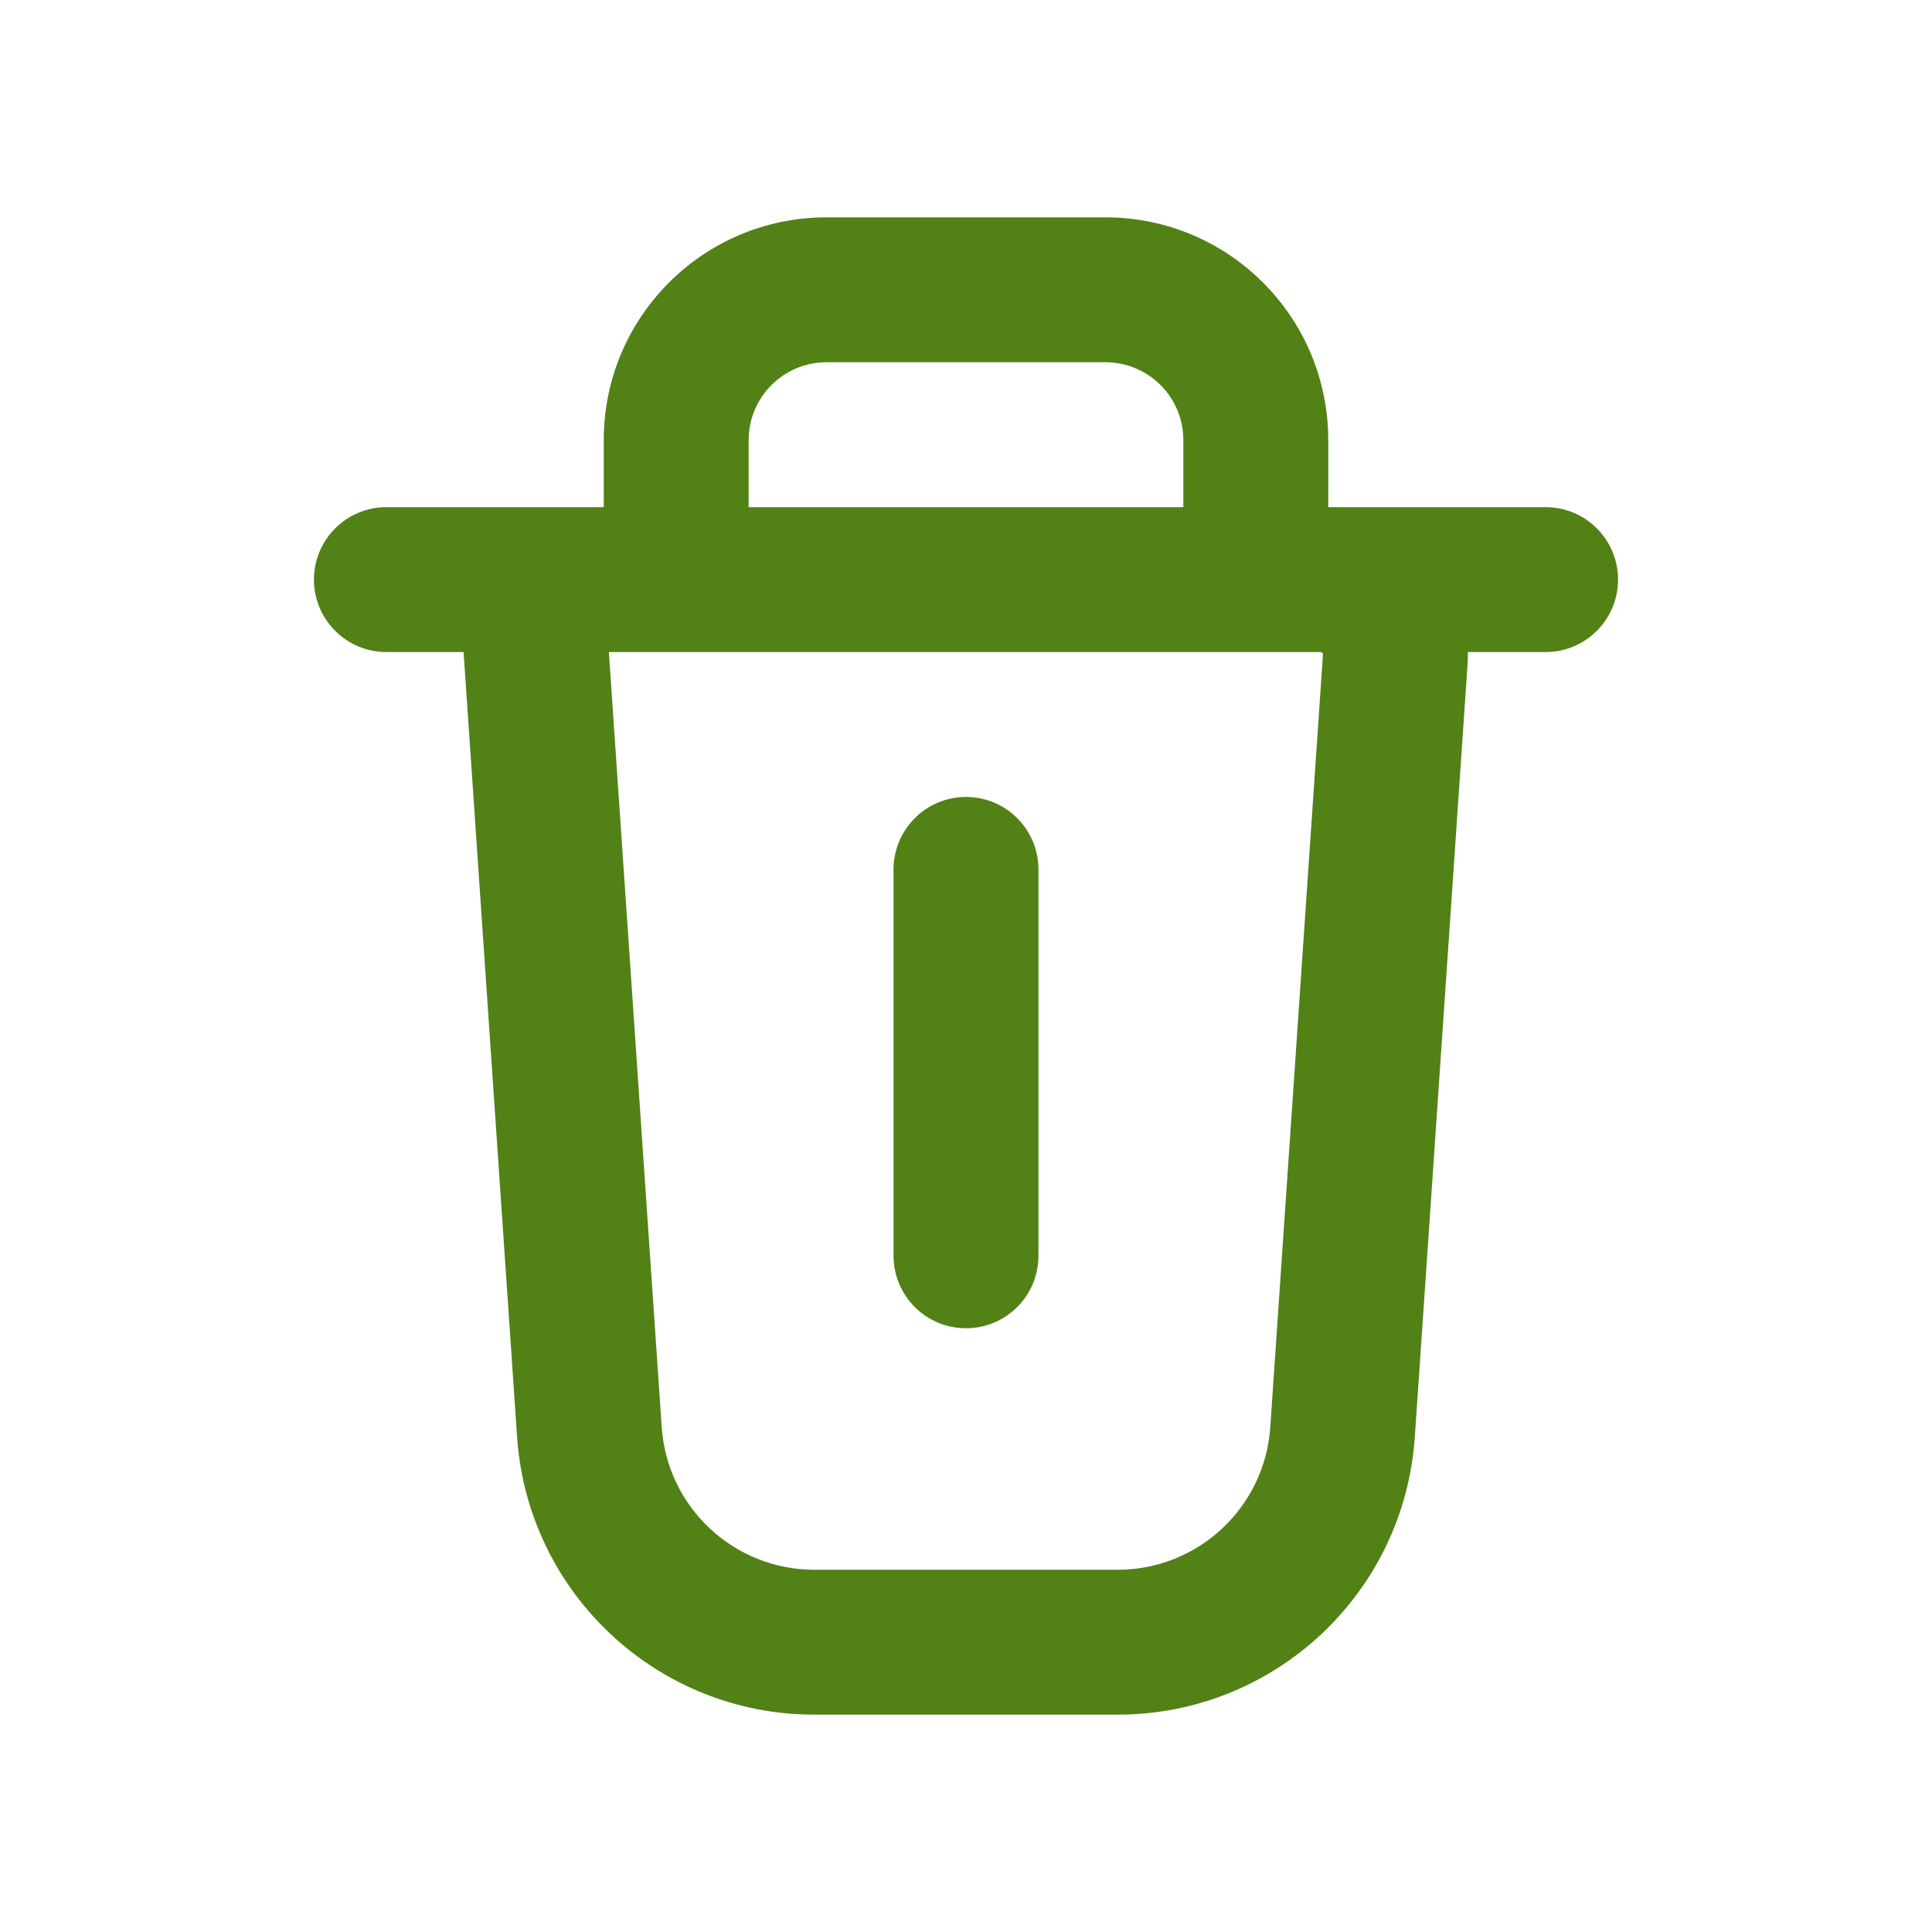 <svg width="20" height="20" viewBox="0 0 20 20" fill="none" xmlns="http://www.w3.org/2000/svg">
<path fill-rule="evenodd" clip-rule="evenodd" d="M6.25 4.556C6.25 3.282 7.282 2.25 8.556 2.25H11.444C12.718 2.25 13.75 3.282 13.75 4.556V5.25H16C16.414 5.25 16.75 5.586 16.75 6C16.75 6.414 16.414 6.75 16 6.75H15.195C15.196 6.794 15.195 6.837 15.192 6.882L14.646 14.876C14.536 16.494 13.192 17.75 11.57 17.75H8.43C6.808 17.75 5.464 16.494 5.353 14.876L4.799 6.75H4C3.586 6.75 3.25 6.414 3.25 6C3.25 5.586 3.586 5.25 4 5.25H6.25V4.556ZM6.303 6.75L6.85 14.774C6.907 15.605 7.597 16.25 8.43 16.25H11.57C12.403 16.25 13.093 15.605 13.15 14.774L13.695 6.78C13.695 6.774 13.695 6.771 13.694 6.769C13.693 6.766 13.691 6.762 13.688 6.759C13.684 6.755 13.681 6.753 13.678 6.752C13.676 6.751 13.673 6.75 13.667 6.75H6.303ZM8.556 3.75C8.111 3.75 7.75 4.111 7.75 4.556V5.25L12.25 5.25V4.556C12.25 4.111 11.889 3.75 11.444 3.75H8.556ZM10 8.25C10.414 8.25 10.75 8.586 10.75 9V13C10.75 13.414 10.414 13.75 10 13.75C9.586 13.75 9.25 13.414 9.25 13V9C9.25 8.586 9.586 8.25 10 8.25Z" fill="#528116"/>
</svg>
